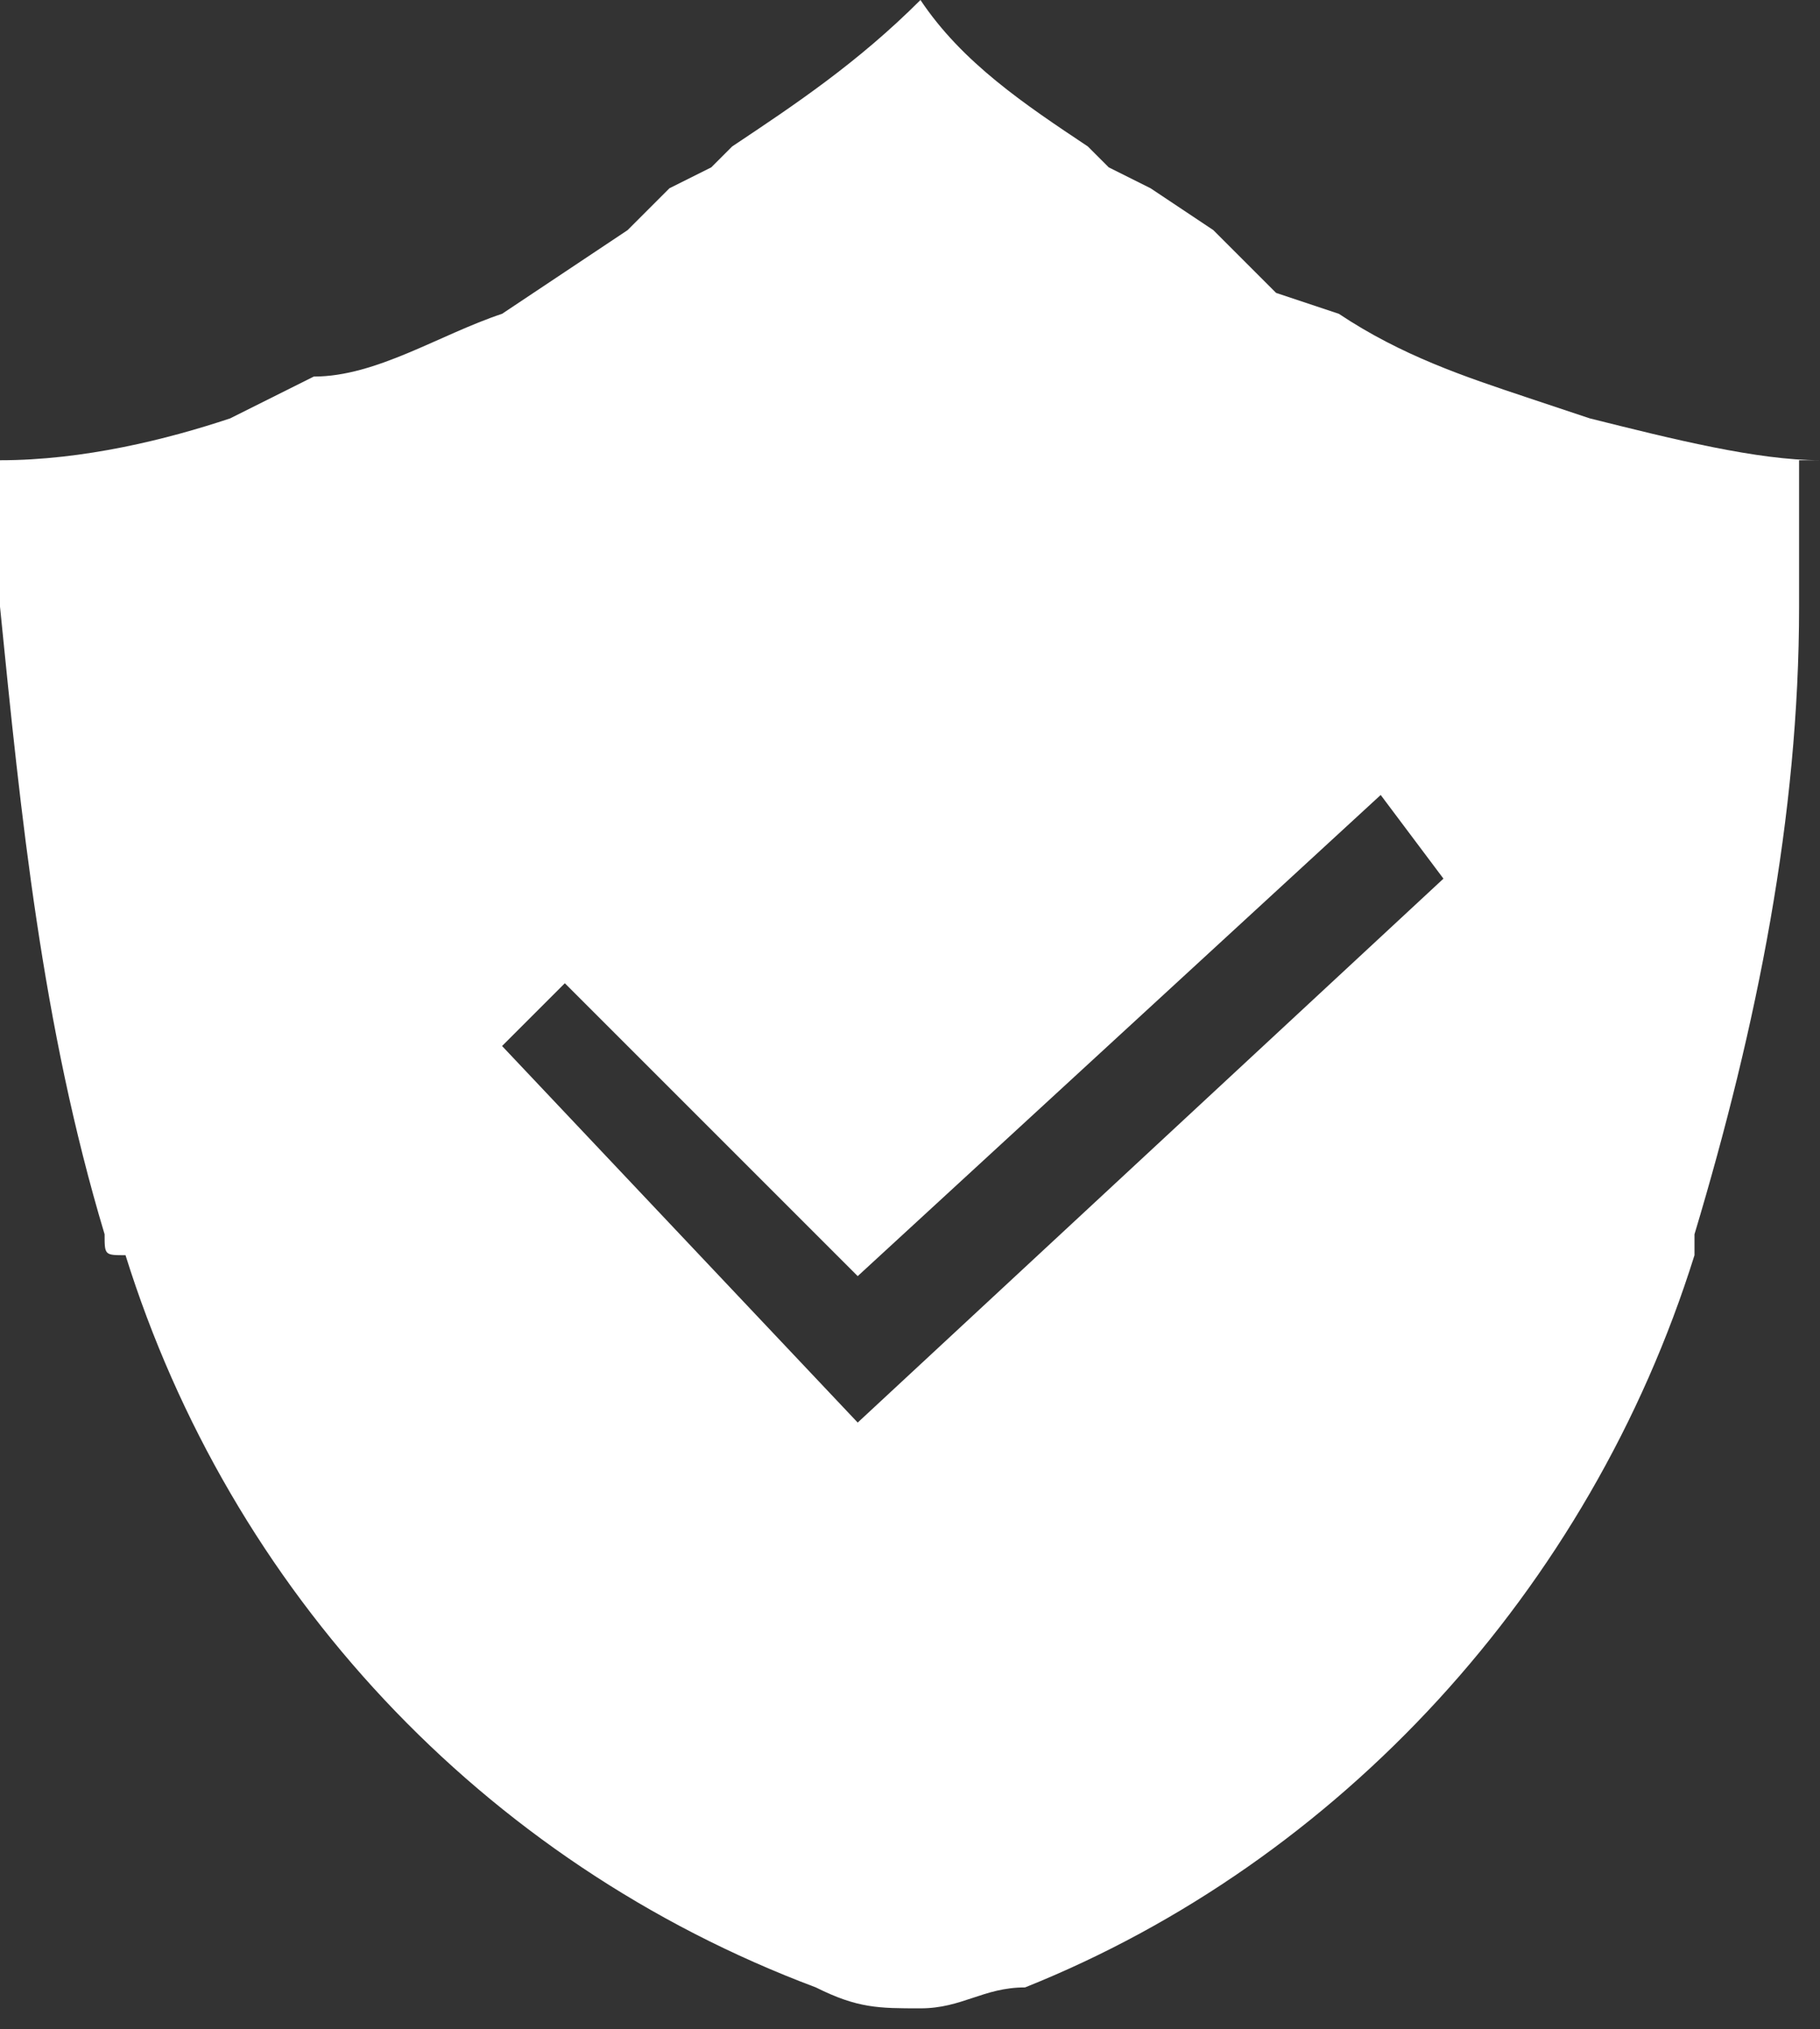 <?xml version="1.0" encoding="utf-8"?>
<!-- Generator: Adobe Illustrator 24.0.1, SVG Export Plug-In . SVG Version: 6.00 Build 0)  -->
<svg version="1.1" id="图层_1" xmlns="http://www.w3.org/2000/svg" xmlns:xlink="http://www.w3.org/1999/xlink" x="0px" y="0px"
	 viewBox="0 0 8.7 9.7" style="enable-background:new 0 0 8.7 9.7;" xml:space="preserve">
<rect x="0" y="0" width="8.7" height="9.7" fill="#333333" stroke="none"/>
<style type="text/css">
	.st0{fill:#FFFFFF;}
</style>
<title>资源 9</title>
<g id="图层_2_1_">
	<g id="图层_1-2">
		<path class="st0" d="M8.7,2.2L8.7,2.2C8.4,2.2,8,2.1,7.6,2L7.3,1.9C7,1.8,6.7,1.7,6.4,1.5l0,0L6.1,1.4L5.8,1.1l0,0L5.5,0.9
			L5.3,0.8L5.2,0.7C4.9,0.5,4.6,0.3,4.4,0C4.1,0.3,3.8,0.5,3.5,0.7L3.4,0.8L3.2,0.9L3,1.1l0,0L2.7,1.3L2.4,1.5l0,0
			C2.1,1.6,1.8,1.8,1.5,1.8L1.1,2C0.8,2.1,0.4,2.2,0,2.2l0,0c0,0.2,0,0.4,0,0.7l0,0c0.1,1,0.2,2,0.5,3c0,0.1,0,0.1,0.1,0.1l0,0
			c0.5,1.6,1.7,2.9,3.3,3.5l0,0c0.2,0.1,0.3,0.1,0.5,0.1c0.2,0,0.3-0.1,0.5-0.1l0,0C6.4,8.9,7.6,7.6,8.1,6l0,0c0,0,0-0.1,0-0.1
			c0.3-1,0.5-2,0.5-3l0,0c0-0.3,0-0.5,0-0.7L8.7,2.2z M4.1,6.8L2.4,5l0.3-0.3l1.4,1.4l2.5-2.3l0.3,0.4L4.1,6.8z"/>
	</g>
</g>
</svg>
